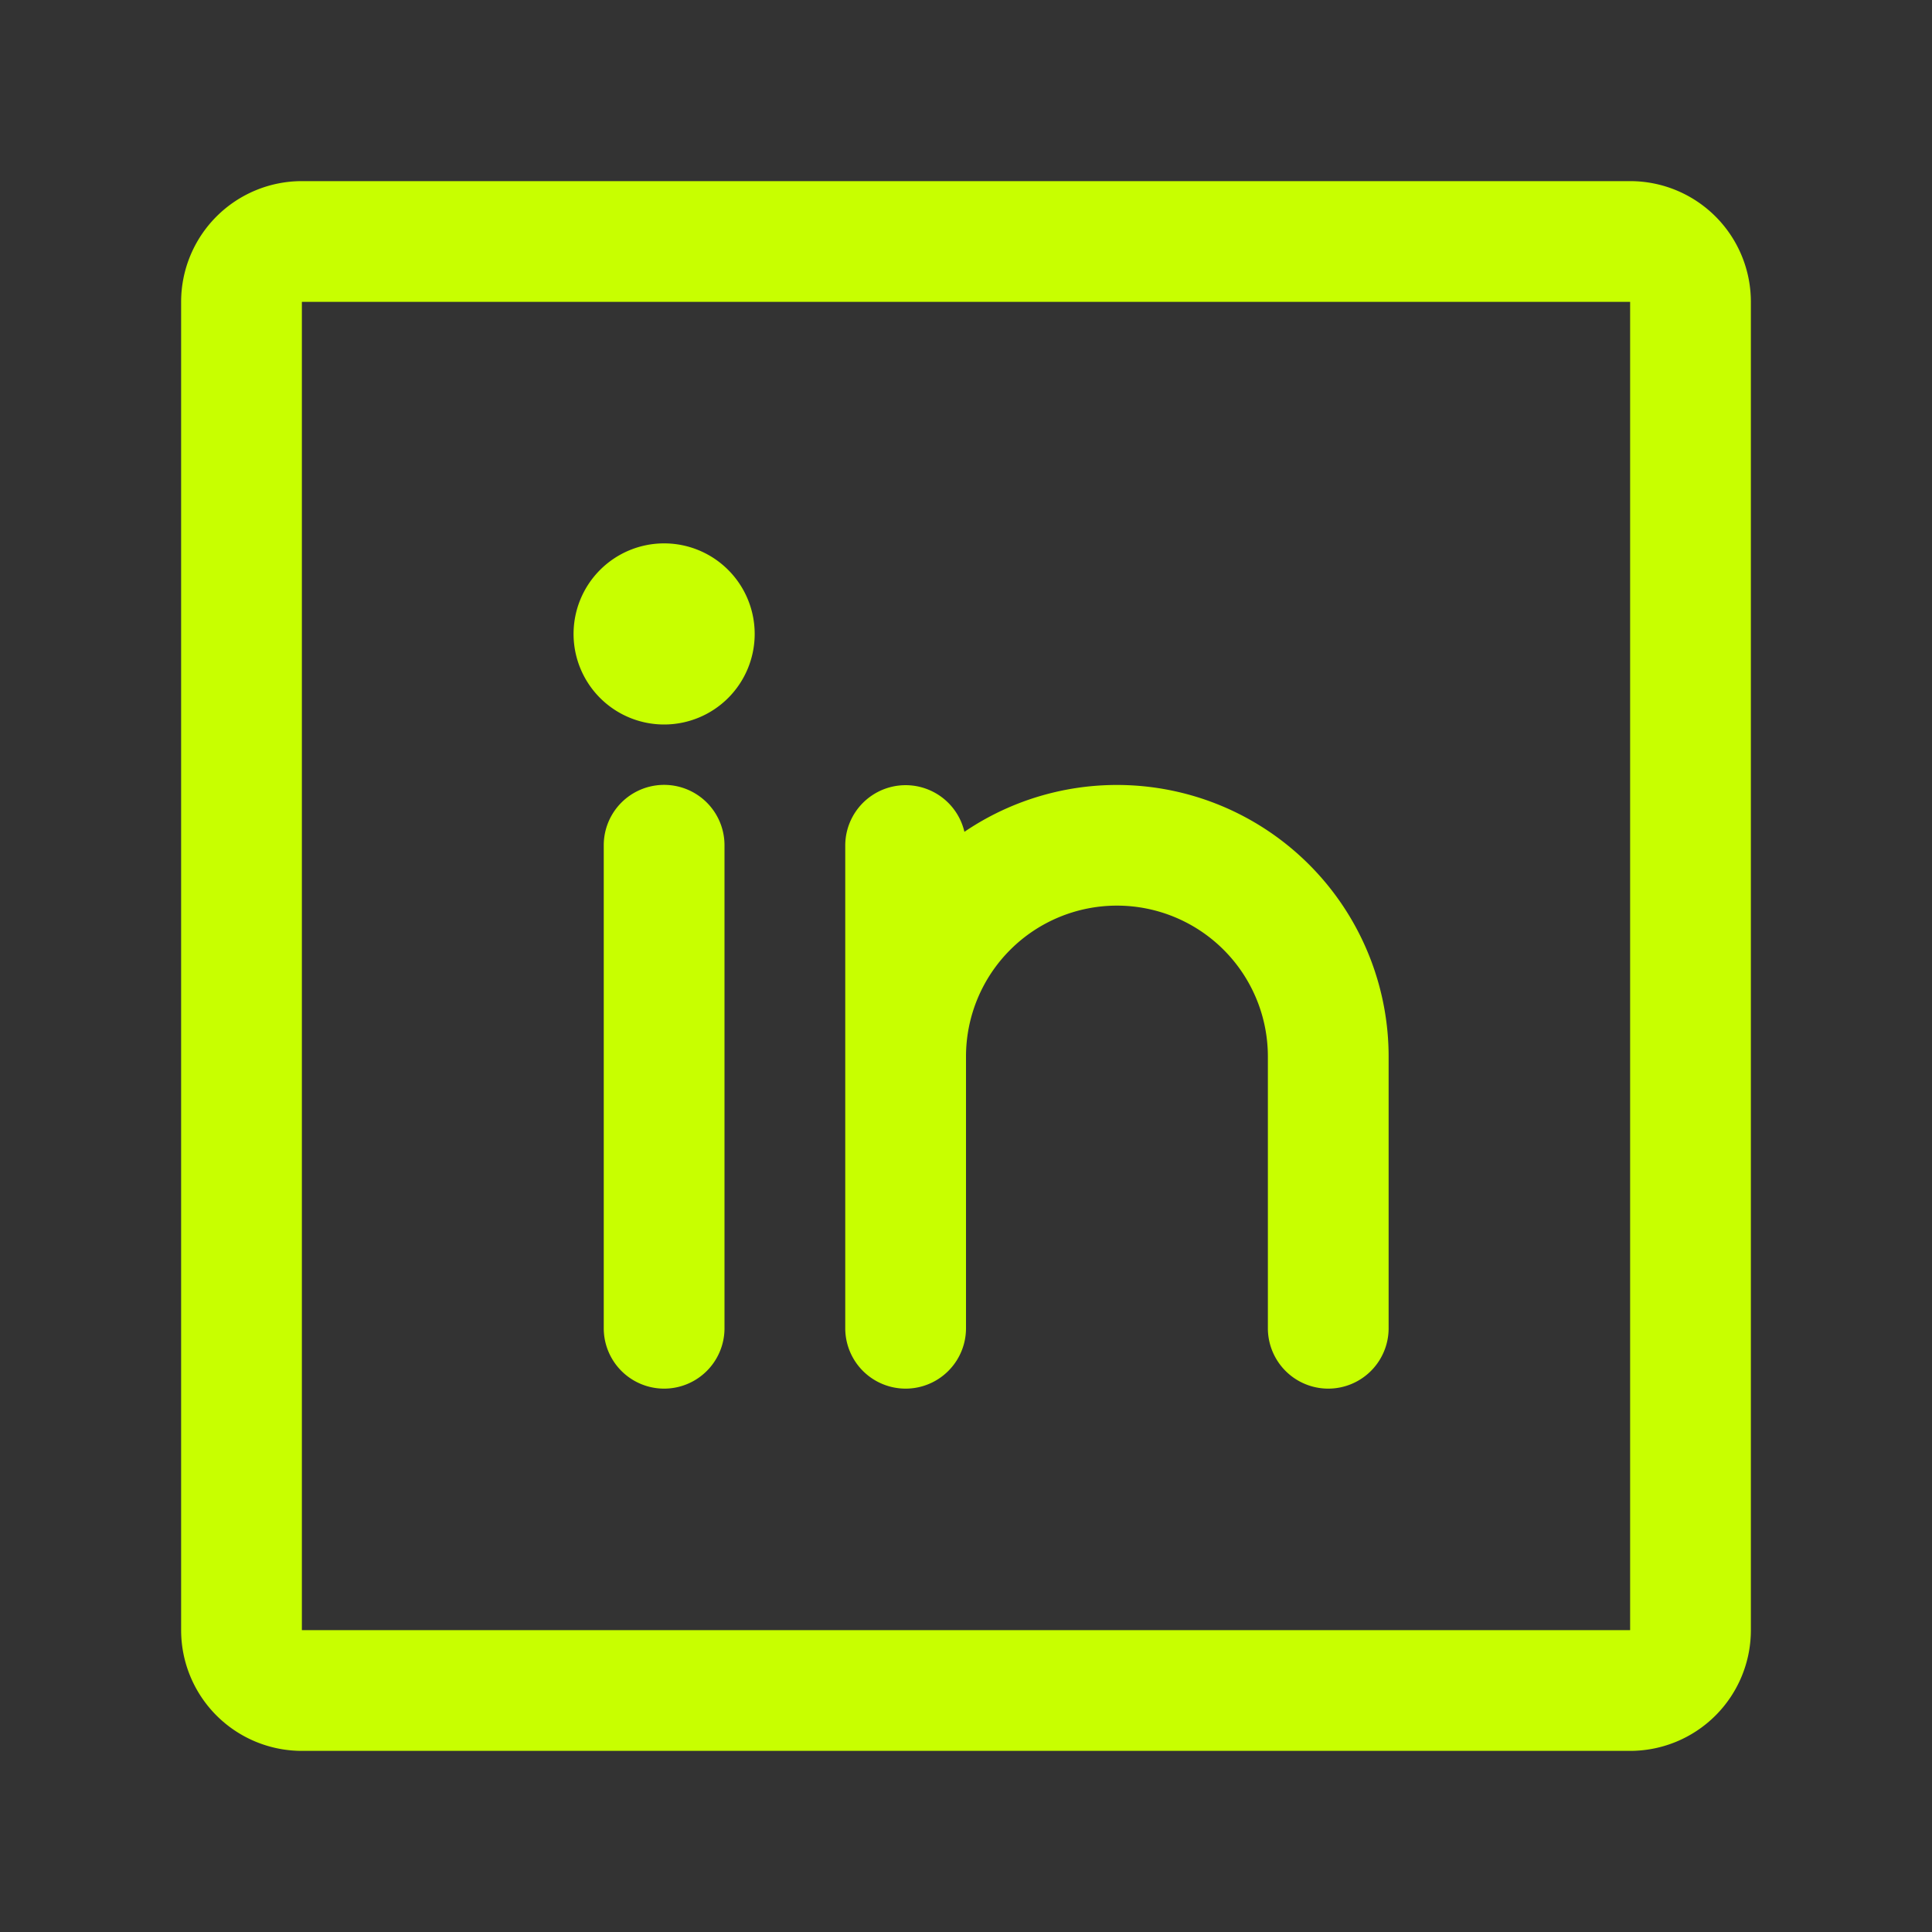 <svg xmlns="http://www.w3.org/2000/svg" viewBox="0 0 256 256" focusable="false" color="rgb(200, 255, 0)" style="user-select: none; width: 100%; height: 100%; display: inline-block; fill: rgb(200, 255, 0); color: rgb(200, 255, 0); flex-shrink: 0;"><rect x="0" y="0" width="256" height="256" fill="#333333" stroke="none"/><g color="rgb(200, 255, 0)" weight="regular"><path d="M216,24H40A16,16,0,0,0,24,40V216a16,16,0,0,0,16,16H216a16,16,0,0,0,16-16V40A16,16,0,0,0,216,24Zm0,192H40V40H216V216ZM96,112v64a8,8,0,0,1-16,0V112a8,8,0,0,1,16,0Zm88,28v36a8,8,0,0,1-16,0V140a20,20,0,0,0-40,0v36a8,8,0,0,1-16,0V112a8,8,0,0,1,15.79-1.78A36,36,0,0,1,184,140ZM100,84A12,12,0,1,1,88,72,12,12,0,0,1,100,84Z"></path></g></svg>